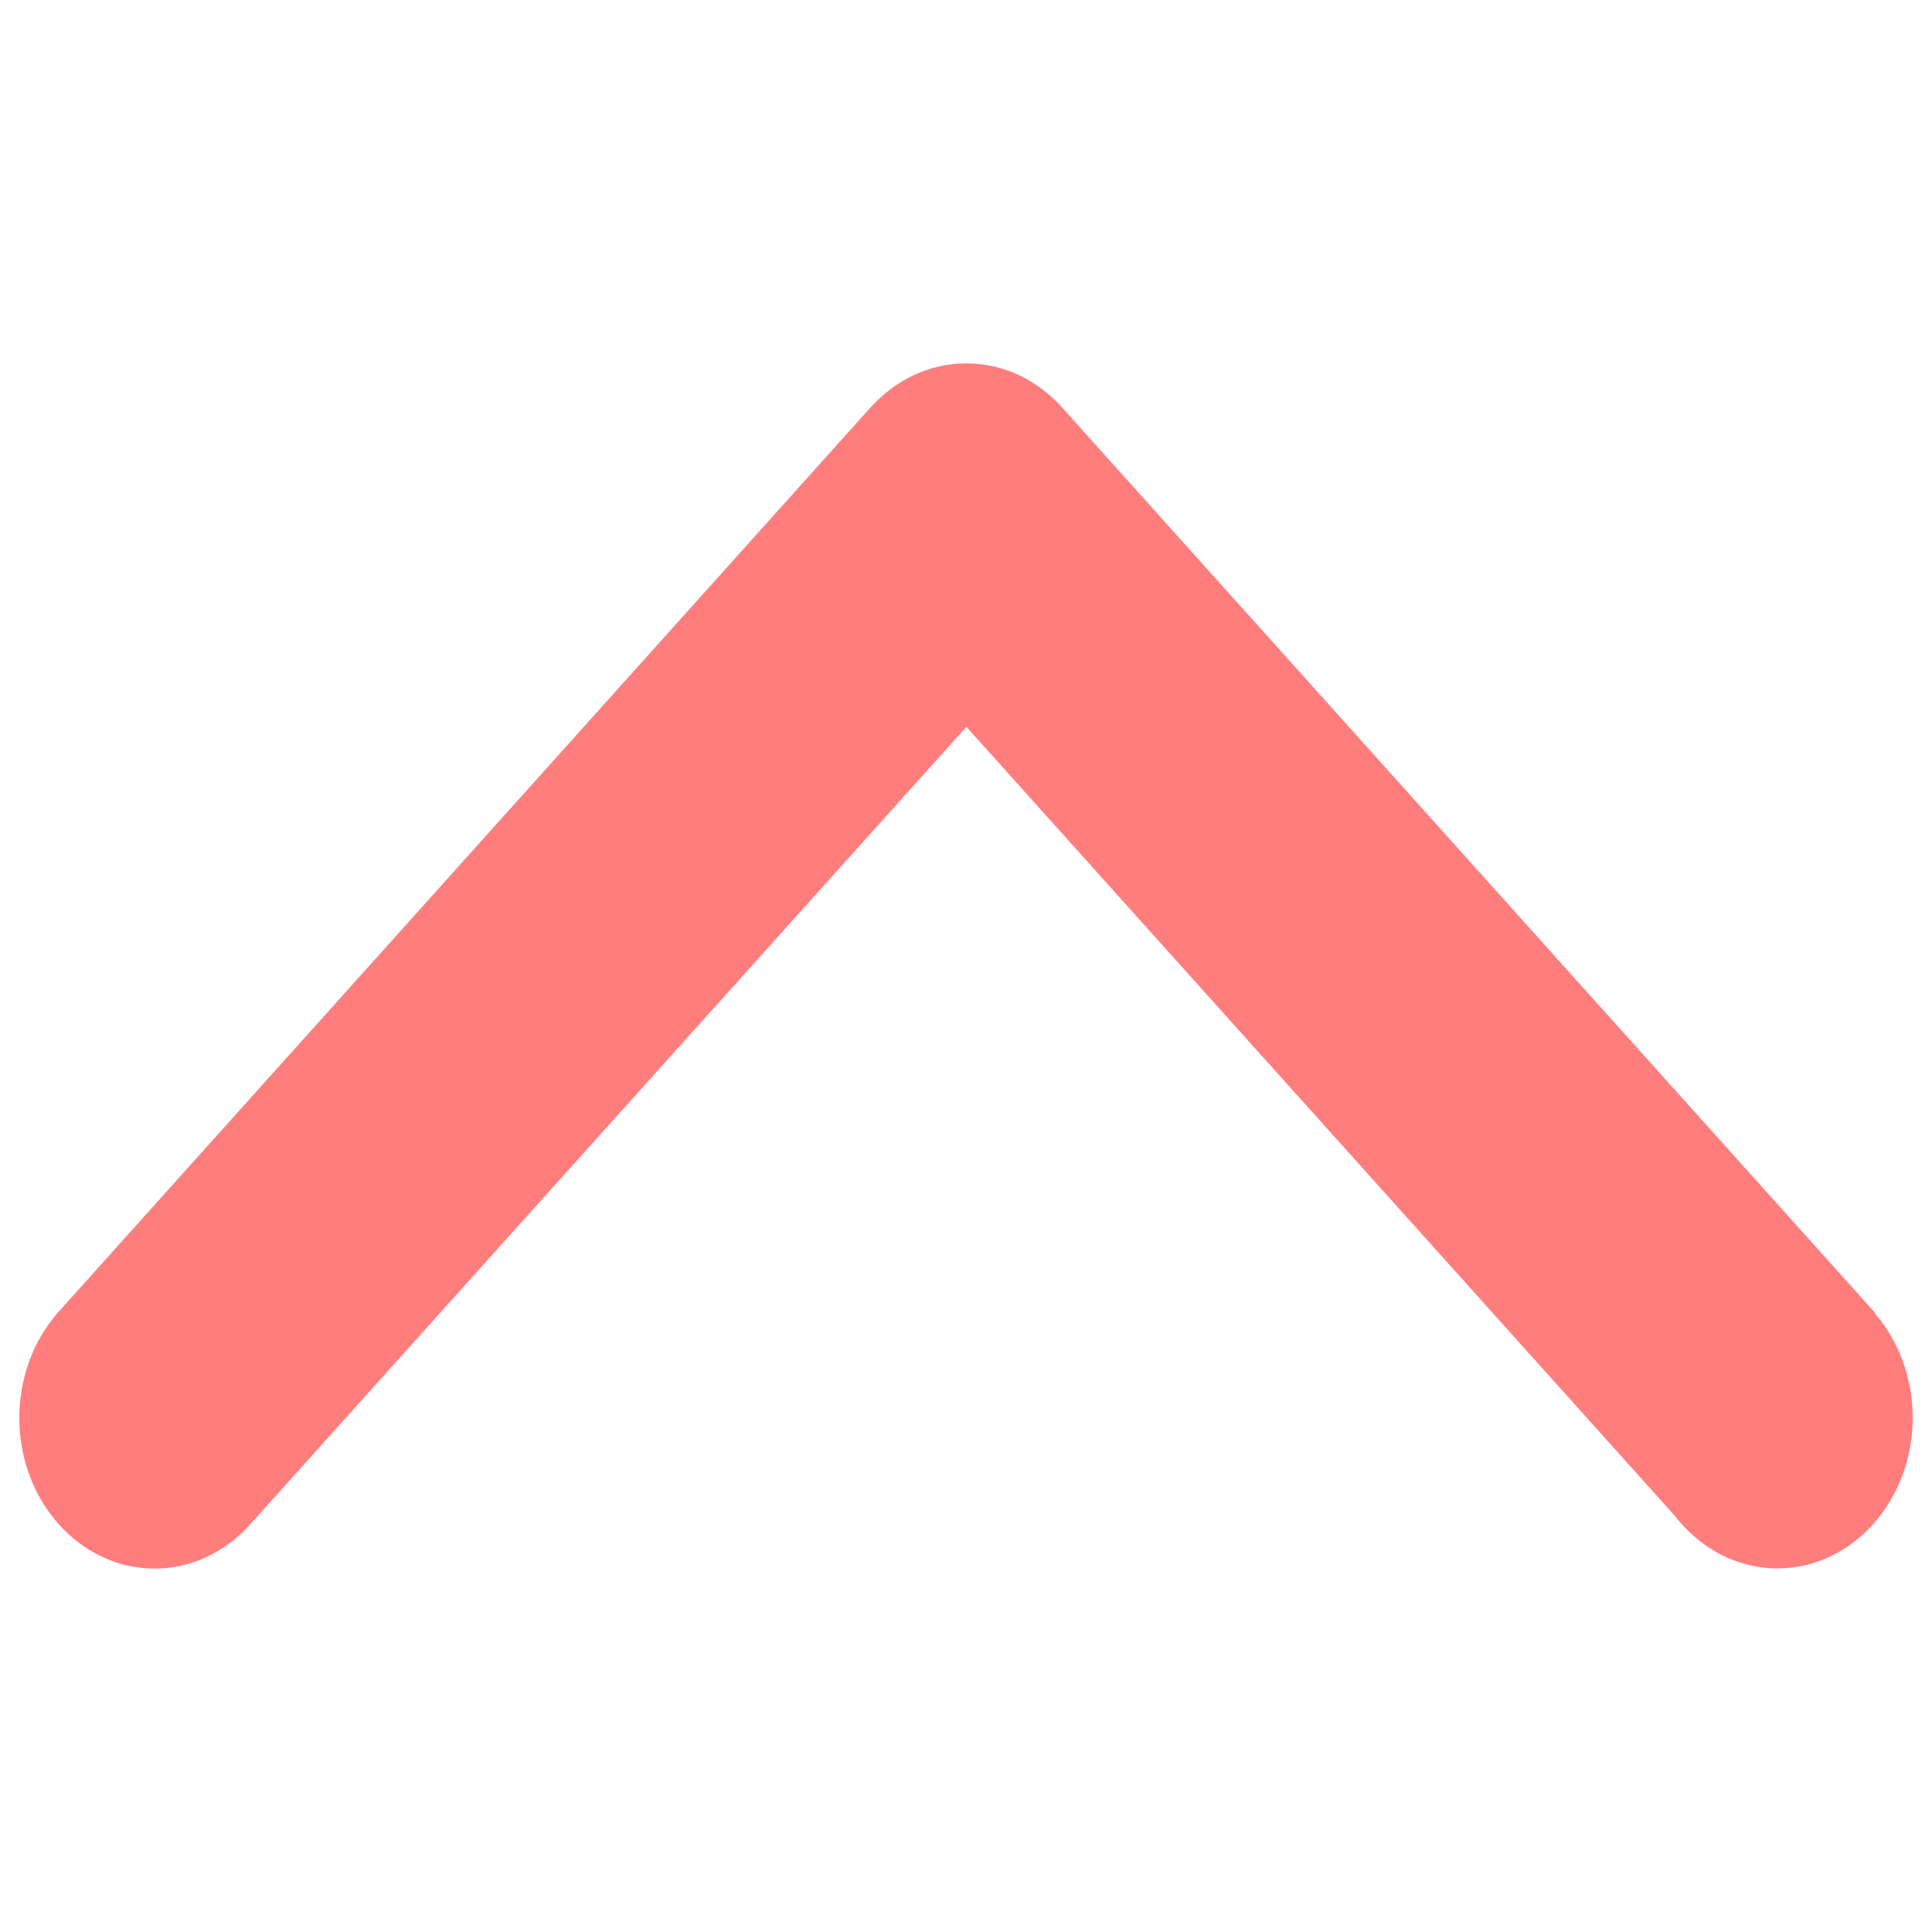 <svg width="1000" height="1000" xmlns="http://www.w3.org/2000/svg">

 <g>
  <title>background</title>
  <rect fill="none" id="canvas_background" height="402" width="582" y="-1" x="-1"/>
 </g>
 <g>
  <title>Layer 1</title>
  <g transform="rotate(90, 500, 500)" id="svg_1">
   <path style="fill:rgb(255, 125, 125);" id="svg_2" d="m784.6,133.1l-408.4,366.7l413.8,371.6l0,0c13.5,12.6 21.9,29.7 21.9,48.6c0,38.6 -34.9,70 -78,70c-21,0 -40.1,-7.5 -54.1,-19.6l0,0l-467.8,-420l0,0c-14.7,-12.8 -23.9,-30.6 -23.9,-50.4c0,0 0,-0.1 0,-0.1c0,-0.1 0,-0.1 0,-0.2c0,-19.8 9.1,-37.6 23.9,-50.4l0,0l467.7,-420l0.2,0.2c14,-12.1 33,-19.5 53.9,-19.5c43,0 78,31.3 78,70c0,21.2 -10.5,40.2 -27.2,53.1z"/>
  </g>
 </g>
</svg>